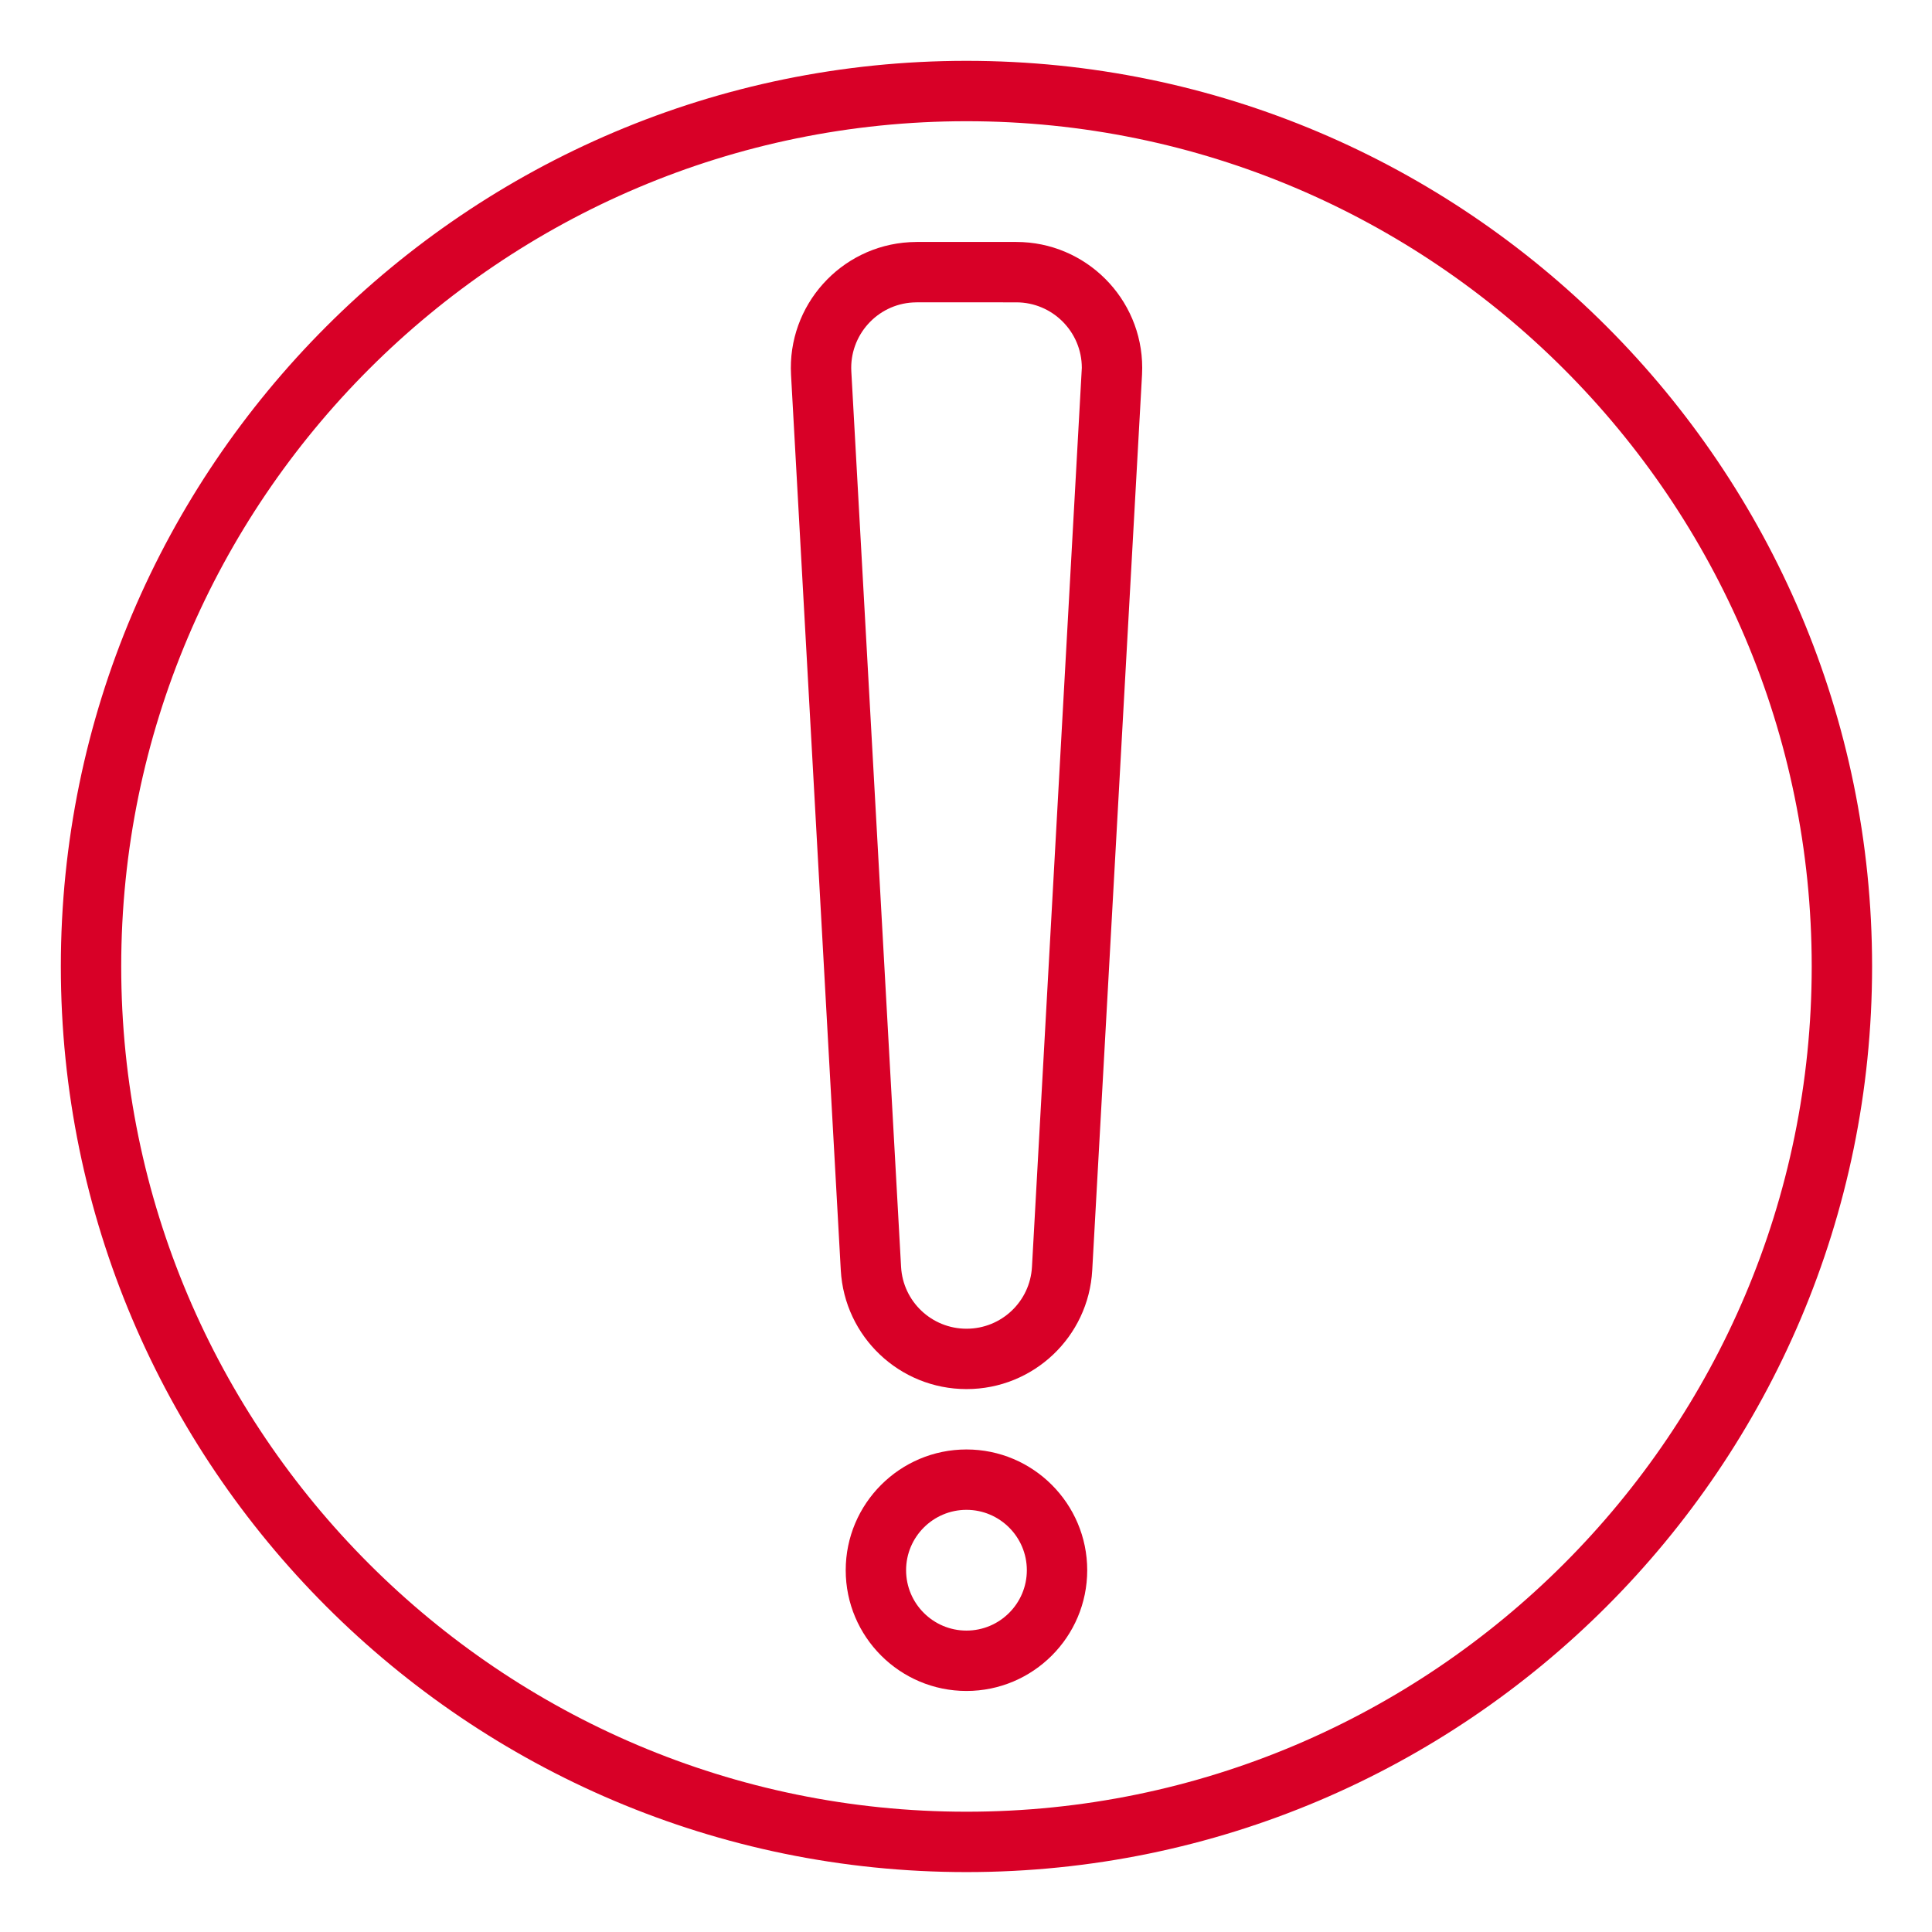 <?xml version="1.0"?>
<svg xmlns="http://www.w3.org/2000/svg" height="512px" viewBox="-27 -27 860 860" width="512px"><path d="m403.207 806.332c-222.285 0-403.125-180.84-403.125-403.125 0-222.285 180.84-403.125 403.125-403.125 222.285 0 403.125 180.84 403.125 403.125 0 222.285-180.84 403.125-403.125 403.125zm0-779.375c-207.465 0-376.25 168.785-376.25 376.25 0 207.469 168.785 376.25 376.25 376.25 207.469 0 376.25-168.781 376.25-376.25 0-207.465-168.781-376.25-376.25-376.25zm0 0" fill="#D80027"/><path d="m403.262 591.332c-.027 0-.047 0-.066 0-29.727-.012-54.293-23.25-55.934-52.934l-22.145-398.543c-1.715-30.84 21.988-57.336 52.836-59.055 1.082-.066 2.082-.094 3.102-.094h44.348c30.891 0 56.035 25.145 56.035 56.035 0 1.012-.031 2.02-.078 3.027l-22.168 398.641c-1.629 29.68-26.191 52.922-55.93 52.922zm-22.211-483.75-1.672.055c-15.984.891-28.32 14.668-27.426 30.719l22.145 398.559c.855 15.445 13.641 27.543 29.109 27.543h.055c15.469 0 28.254-12.082 29.102-27.531l22.191-400.188c0-16.074-13.086-29.156-29.16-29.156zm0 0" fill="#D80027"/><path d="m403.207 725.707c-29.637 0-53.75-24.105-53.75-53.75 0-29.641 24.113-53.75 53.75-53.75 29.645 0 53.75 24.109 53.75 53.75 0 29.645-24.105 53.75-53.75 53.75zm0-80.625c-14.824 0-26.875 12.062-26.875 26.875 0 14.816 12.051 26.875 26.875 26.875 14.816 0 26.875-12.059 26.875-26.875 0-14.812-12.059-26.875-26.875-26.875zm0 0" fill="#D80027"/></svg>
